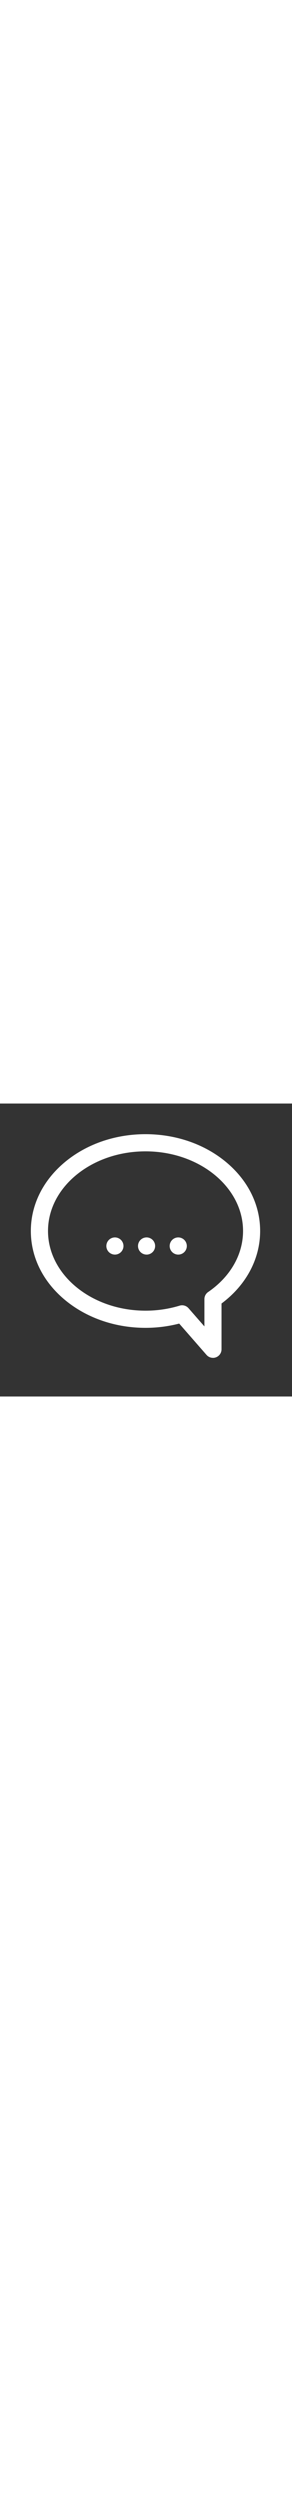 <svg width="60px" viewBox="0 0 512 512" xmlns="http://www.w3.org/2000/svg" fill="white"><rect x="0" y="0" width="512" height="512" fill="#333333" stroke="none"/><title/><g data-name="1" id="_1"><path d="M373.43,444.44a15,15,0,0,1-11.29-5.12l-47.93-54.77A236,236,0,0,1,255.13,392C202,392,151.85,374.7,114,343.35c-38.63-32-59.91-74.85-59.91-120.59S75.41,134.2,114,102.18C151.85,70.83,202,53.56,255.13,53.56s103.28,17.27,141.1,48.62c38.63,32,59.9,74.85,59.9,120.58,0,48.82-24.57,94.6-67.7,126.72v80a15,15,0,0,1-15,15Zm-54.17-91.88a15,15,0,0,1,11.29,5.12l27.88,31.85V341.77A15,15,0,0,1,365,329.38c38.88-26.59,61.17-65.45,61.17-106.62,0-76.75-76.71-139.2-171-139.2s-171,62.45-171,139.2S160.84,362,255.13,362a205.07,205.07,0,0,0,59.76-8.76A14.93,14.93,0,0,1,319.26,352.56Z"/><path d="M201.49,264c-.49,0-1,0-1.47-.07s-1-.13-1.46-.22-1-.22-1.42-.36-.94-.31-1.39-.5-.89-.4-1.32-.63a14.6,14.6,0,0,1-1.27-.75c-.4-.27-.8-.56-1.18-.87s-.75-.65-1.1-1-.68-.72-1-1.1-.6-.78-.87-1.18a14.6,14.6,0,0,1-.75-1.27q-.35-.65-.63-1.32a14.17,14.17,0,0,1-.49-1.38,12,12,0,0,1-.36-1.43,12.1,12.1,0,0,1-.22-1.45,14.68,14.68,0,0,1-.08-1.48,14.32,14.32,0,0,1,.08-1.47,15.21,15.21,0,0,1,.58-2.89,14.17,14.17,0,0,1,.49-1.38q.29-.67.63-1.32a14.6,14.6,0,0,1,.75-1.27c.27-.4.56-.8.87-1.18s.65-.75,1-1.1.72-.68,1.1-1,.78-.6,1.18-.87a12.45,12.45,0,0,1,1.27-.75q.65-.34,1.32-.63a13.53,13.53,0,0,1,1.39-.5c.46-.14.94-.26,1.42-.36s1-.17,1.46-.22a14.54,14.54,0,0,1,2.95,0c.48.05,1,.13,1.45.22s1,.22,1.43.36a14.25,14.25,0,0,1,1.38.5c.45.19.9.4,1.33.63a13.48,13.48,0,0,1,1.26.75,14.34,14.34,0,0,1,1.18.87c.38.31.75.65,1.1,1s.68.72,1,1.1.6.78.87,1.18a14.6,14.6,0,0,1,.75,1.27q.34.65.63,1.32c.19.45.35.92.5,1.38s.26,1,.36,1.43a14.46,14.46,0,0,1,.29,2.93,14.66,14.66,0,0,1-.07,1.48,14.51,14.51,0,0,1-.22,1.45c-.1.48-.22,1-.36,1.43s-.31.93-.5,1.38-.4.89-.63,1.32a14.6,14.6,0,0,1-.75,1.27c-.27.4-.56.8-.87,1.18s-.65.75-1,1.1-.72.68-1.1,1a14.34,14.34,0,0,1-1.18.87q-.62.4-1.26.75c-.43.23-.88.44-1.33.63s-.92.35-1.38.5-.95.26-1.43.36-1,.17-1.45.22S202,264,201.49,264Z"/><path d="M312.5,264a14.46,14.46,0,0,1-1.47-.07c-.49-.05-1-.13-1.46-.22s-1-.22-1.42-.36-.93-.31-1.38-.5-.9-.4-1.33-.63A15.58,15.58,0,0,1,303,260.6c-.38-.31-.75-.65-1.09-1a14.67,14.67,0,0,1-1-1.1c-.31-.38-.61-.78-.88-1.18a14.6,14.6,0,0,1-.75-1.27q-.34-.65-.63-1.32c-.18-.45-.35-.92-.49-1.38a12,12,0,0,1-.36-1.43,15.49,15.49,0,0,1-.3-2.93,14.68,14.68,0,0,1,.08-1.48,14.51,14.51,0,0,1,.22-1.45,12,12,0,0,1,.36-1.43c.14-.46.31-.93.49-1.38s.4-.89.63-1.32a14.6,14.6,0,0,1,.75-1.27c.27-.4.57-.8.88-1.18a14.67,14.67,0,0,1,1-1.1c.34-.34.71-.68,1.09-1a15.58,15.58,0,0,1,2.45-1.62c.43-.23.87-.44,1.33-.63s.91-.35,1.38-.5.94-.26,1.42-.36,1-.17,1.46-.22a16.15,16.15,0,0,1,3,0c.48.05,1,.13,1.45.22s1,.22,1.43.36.93.31,1.38.5.9.4,1.33.63.85.48,1.26.75a12.82,12.82,0,0,1,1.18.87c.38.31.75.65,1.1,1s.68.72,1,1.1.6.78.87,1.18a14.69,14.69,0,0,1,.76,1.27c.22.43.44.87.62,1.32a14.25,14.25,0,0,1,.5,1.38c.14.47.26,1,.36,1.43s.17,1,.22,1.45a14.66,14.66,0,0,1,.07,1.48,14.33,14.33,0,0,1-.07,1.47c-.05.49-.13,1-.22,1.46s-.22,1-.36,1.43a14.25,14.25,0,0,1-.5,1.38c-.18.45-.4.89-.62,1.32a14.69,14.69,0,0,1-.76,1.27c-.27.4-.56.8-.87,1.18s-.65.75-1,1.1-.72.68-1.1,1a12.82,12.82,0,0,1-1.18.87q-.61.4-1.26.75c-.43.23-.88.44-1.33.63s-.92.35-1.38.5-.95.26-1.43.36-1,.17-1.45.22A14.66,14.66,0,0,1,312.5,264Z"/><path d="M257,264a15.11,15.11,0,0,1-10.61-4.39,14.67,14.67,0,0,1-1-1.1c-.31-.38-.6-.78-.88-1.18s-.52-.83-.75-1.27a13.2,13.2,0,0,1-.62-1.32,14.25,14.25,0,0,1-.5-1.38c-.14-.47-.26-1-.36-1.43a14.51,14.51,0,0,1-.22-1.45,15.68,15.68,0,0,1,0-3,14.51,14.51,0,0,1,.22-1.45c.1-.48.22-1,.36-1.43a14.25,14.25,0,0,1,.5-1.38,13.2,13.2,0,0,1,.62-1.32c.23-.44.49-.86.75-1.27s.57-.8.88-1.18a14.67,14.67,0,0,1,1-1.1,15.12,15.12,0,0,1,12.08-4.32c.49.05,1,.13,1.46.22s.95.22,1.42.36.93.31,1.38.5.9.4,1.33.63a15.58,15.58,0,0,1,2.45,1.62c.38.31.75.65,1.09,1a14.67,14.67,0,0,1,1,1.1c.31.38.61.78.88,1.18a14.6,14.6,0,0,1,.75,1.27q.34.65.63,1.32c.18.45.35.92.49,1.38a12,12,0,0,1,.36,1.43,14.51,14.51,0,0,1,.22,1.45,13.73,13.73,0,0,1,0,3,14.51,14.51,0,0,1-.22,1.45,12,12,0,0,1-.36,1.43c-.14.46-.31.93-.49,1.38s-.4.89-.63,1.32a14.6,14.6,0,0,1-.75,1.27c-.27.4-.57.8-.88,1.18a14.67,14.67,0,0,1-1,1.1c-.34.34-.71.67-1.09,1a15.58,15.58,0,0,1-2.45,1.62c-.43.23-.88.44-1.33.63s-.91.35-1.38.5-1,.26-1.42.36-1,.17-1.46.22A14.46,14.46,0,0,1,257,264Z"/></g></svg>